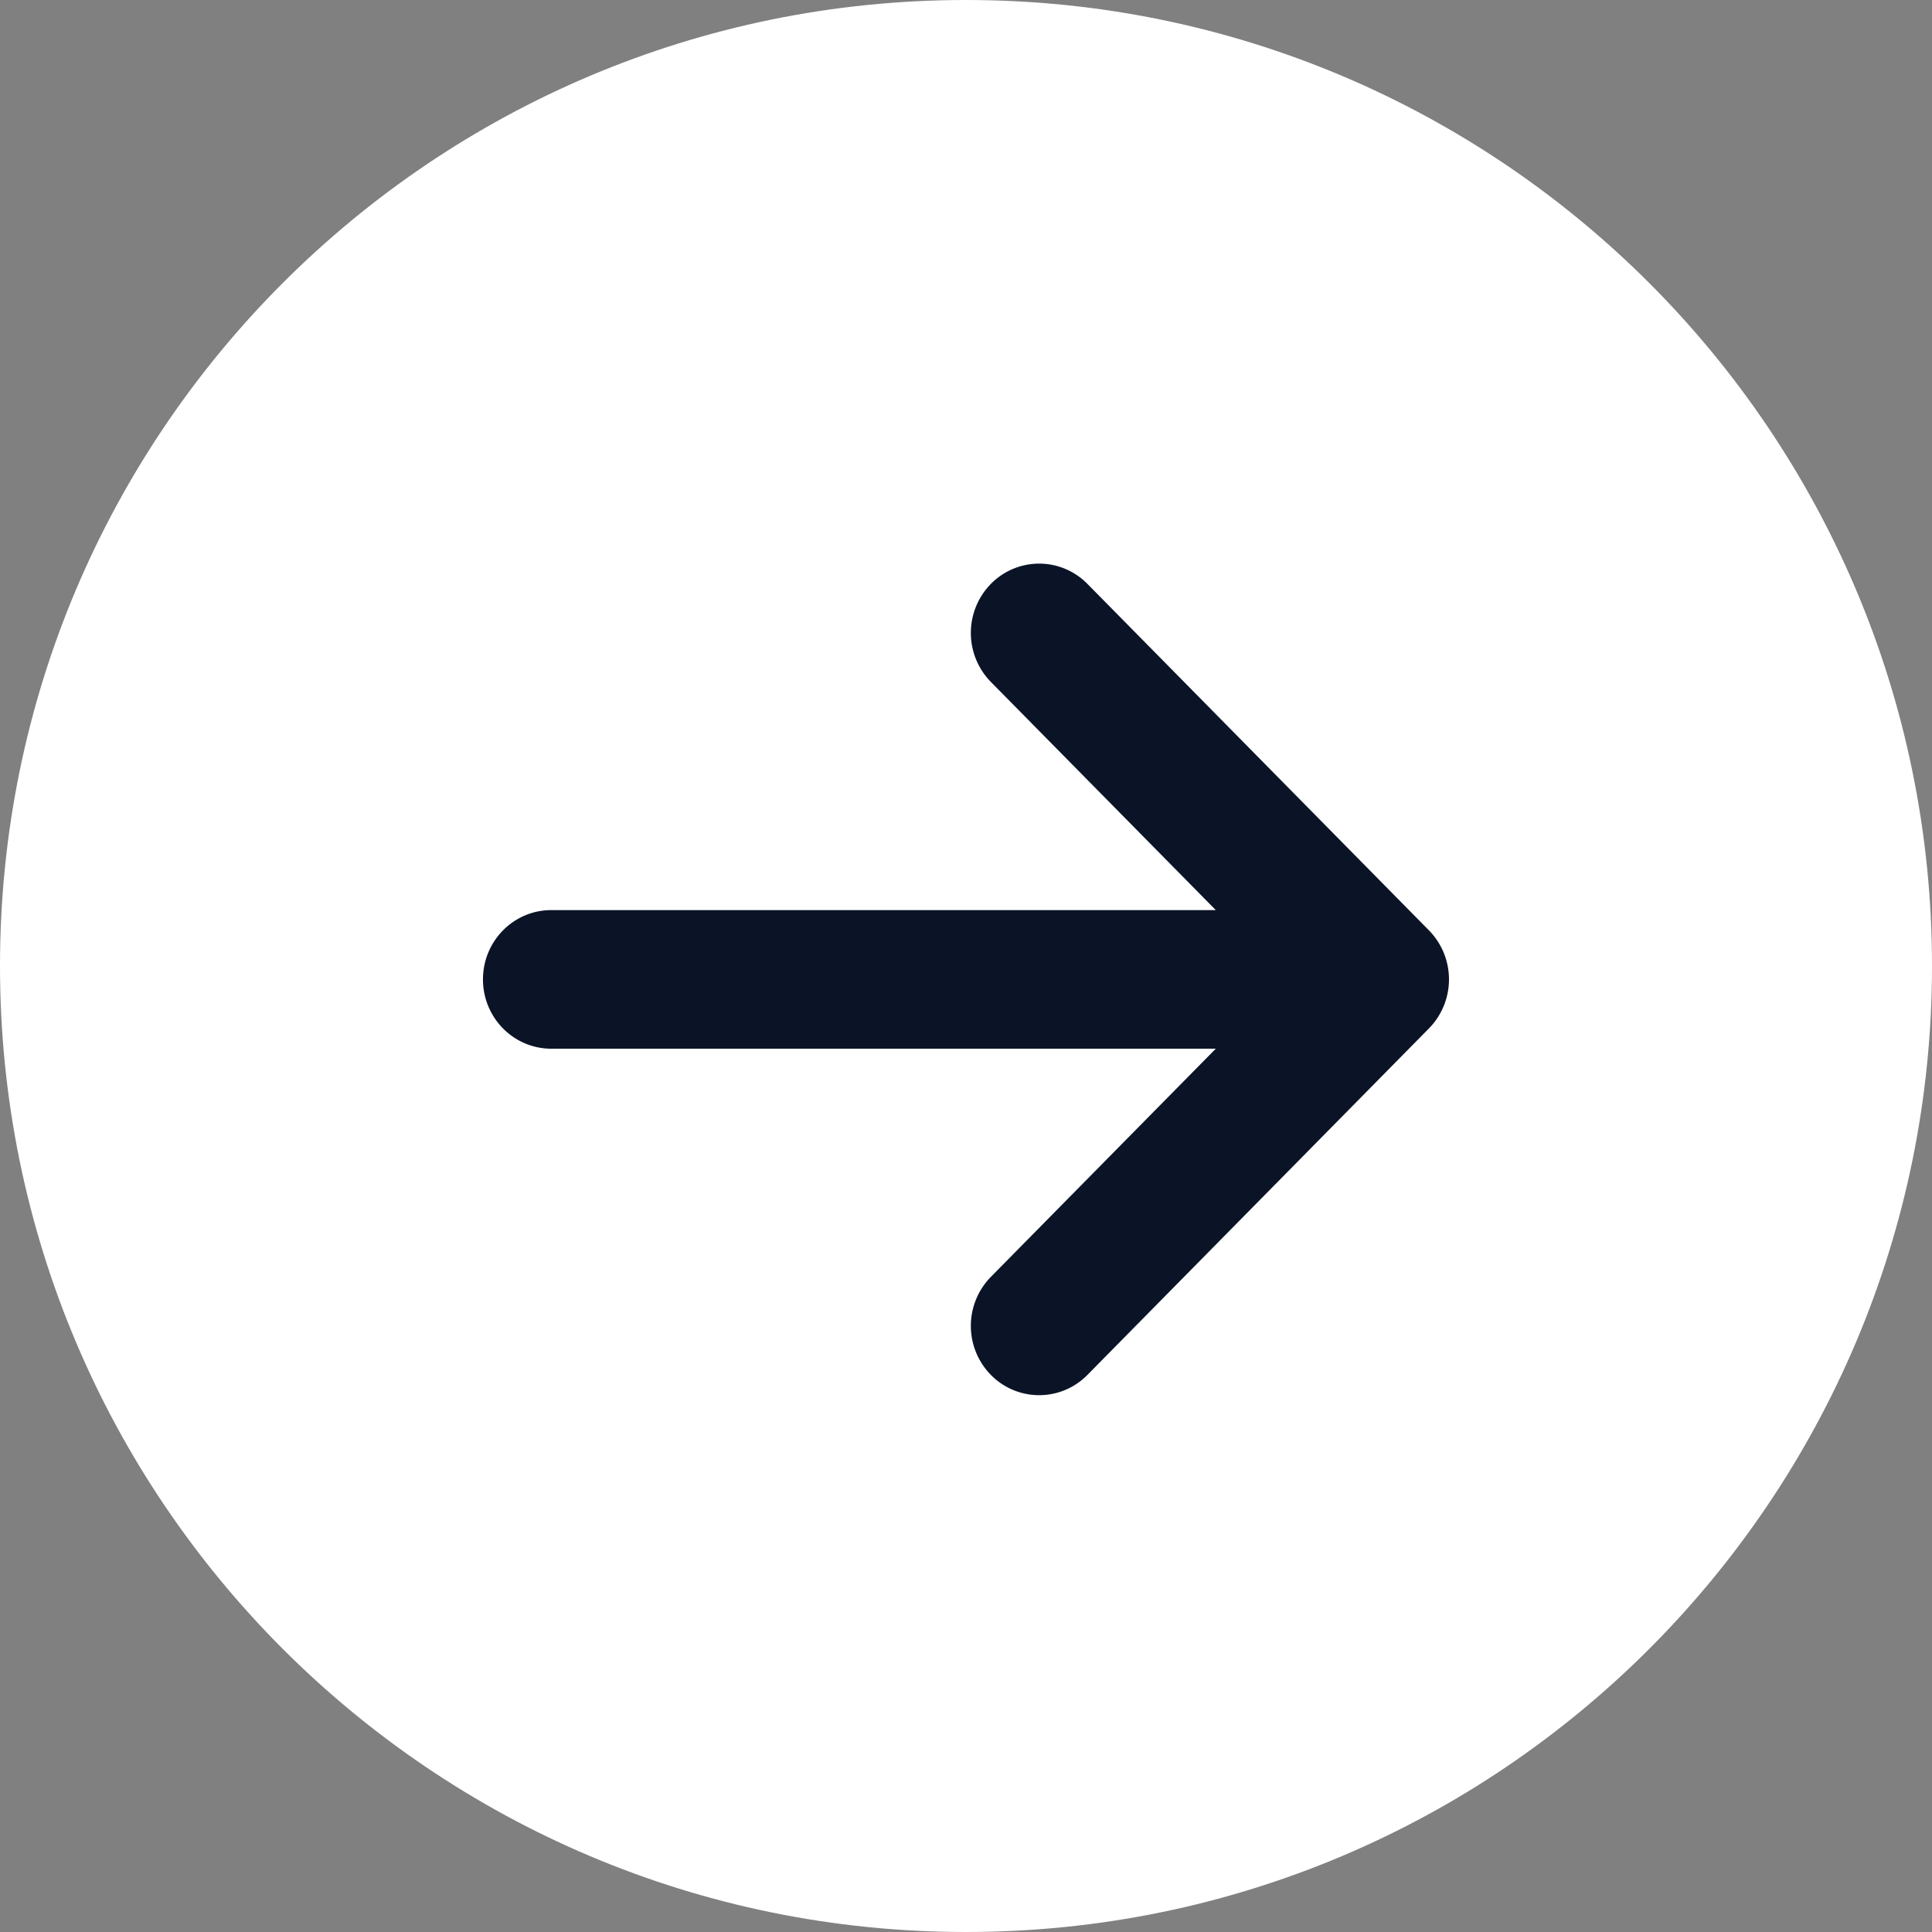 <svg xmlns="http://www.w3.org/2000/svg" width="72" height="72" viewBox="0 0 72 72"><rect x="0" y="0" width="72" height="72" fill="#808080" stroke="none"/><g><g><g><path fill="#fff" d="M35.994 0h.012C55.885 0 72 16.115 72 35.994V36c0 19.882-16.118 36-36 36S0 55.882 0 36v-.006C0 16.115 16.115 0 35.994 0z"/></g><g><path fill="#0b1427" d="M20.545 39.082h24.764l-8.383 8.504a2.609 2.609 0 0 0 0 3.652 2.52 2.52 0 0 0 3.6 0l12.728-12.913a2.609 2.609 0 0 0 0-3.652L40.526 21.761a2.52 2.52 0 0 0-3.6 0 2.609 2.609 0 0 0 0 3.652l8.383 8.504H20.545c-1.406 0-2.546 1.156-2.546 2.583 0 1.426 1.14 2.582 2.546 2.582z"/></g></g></g></svg>